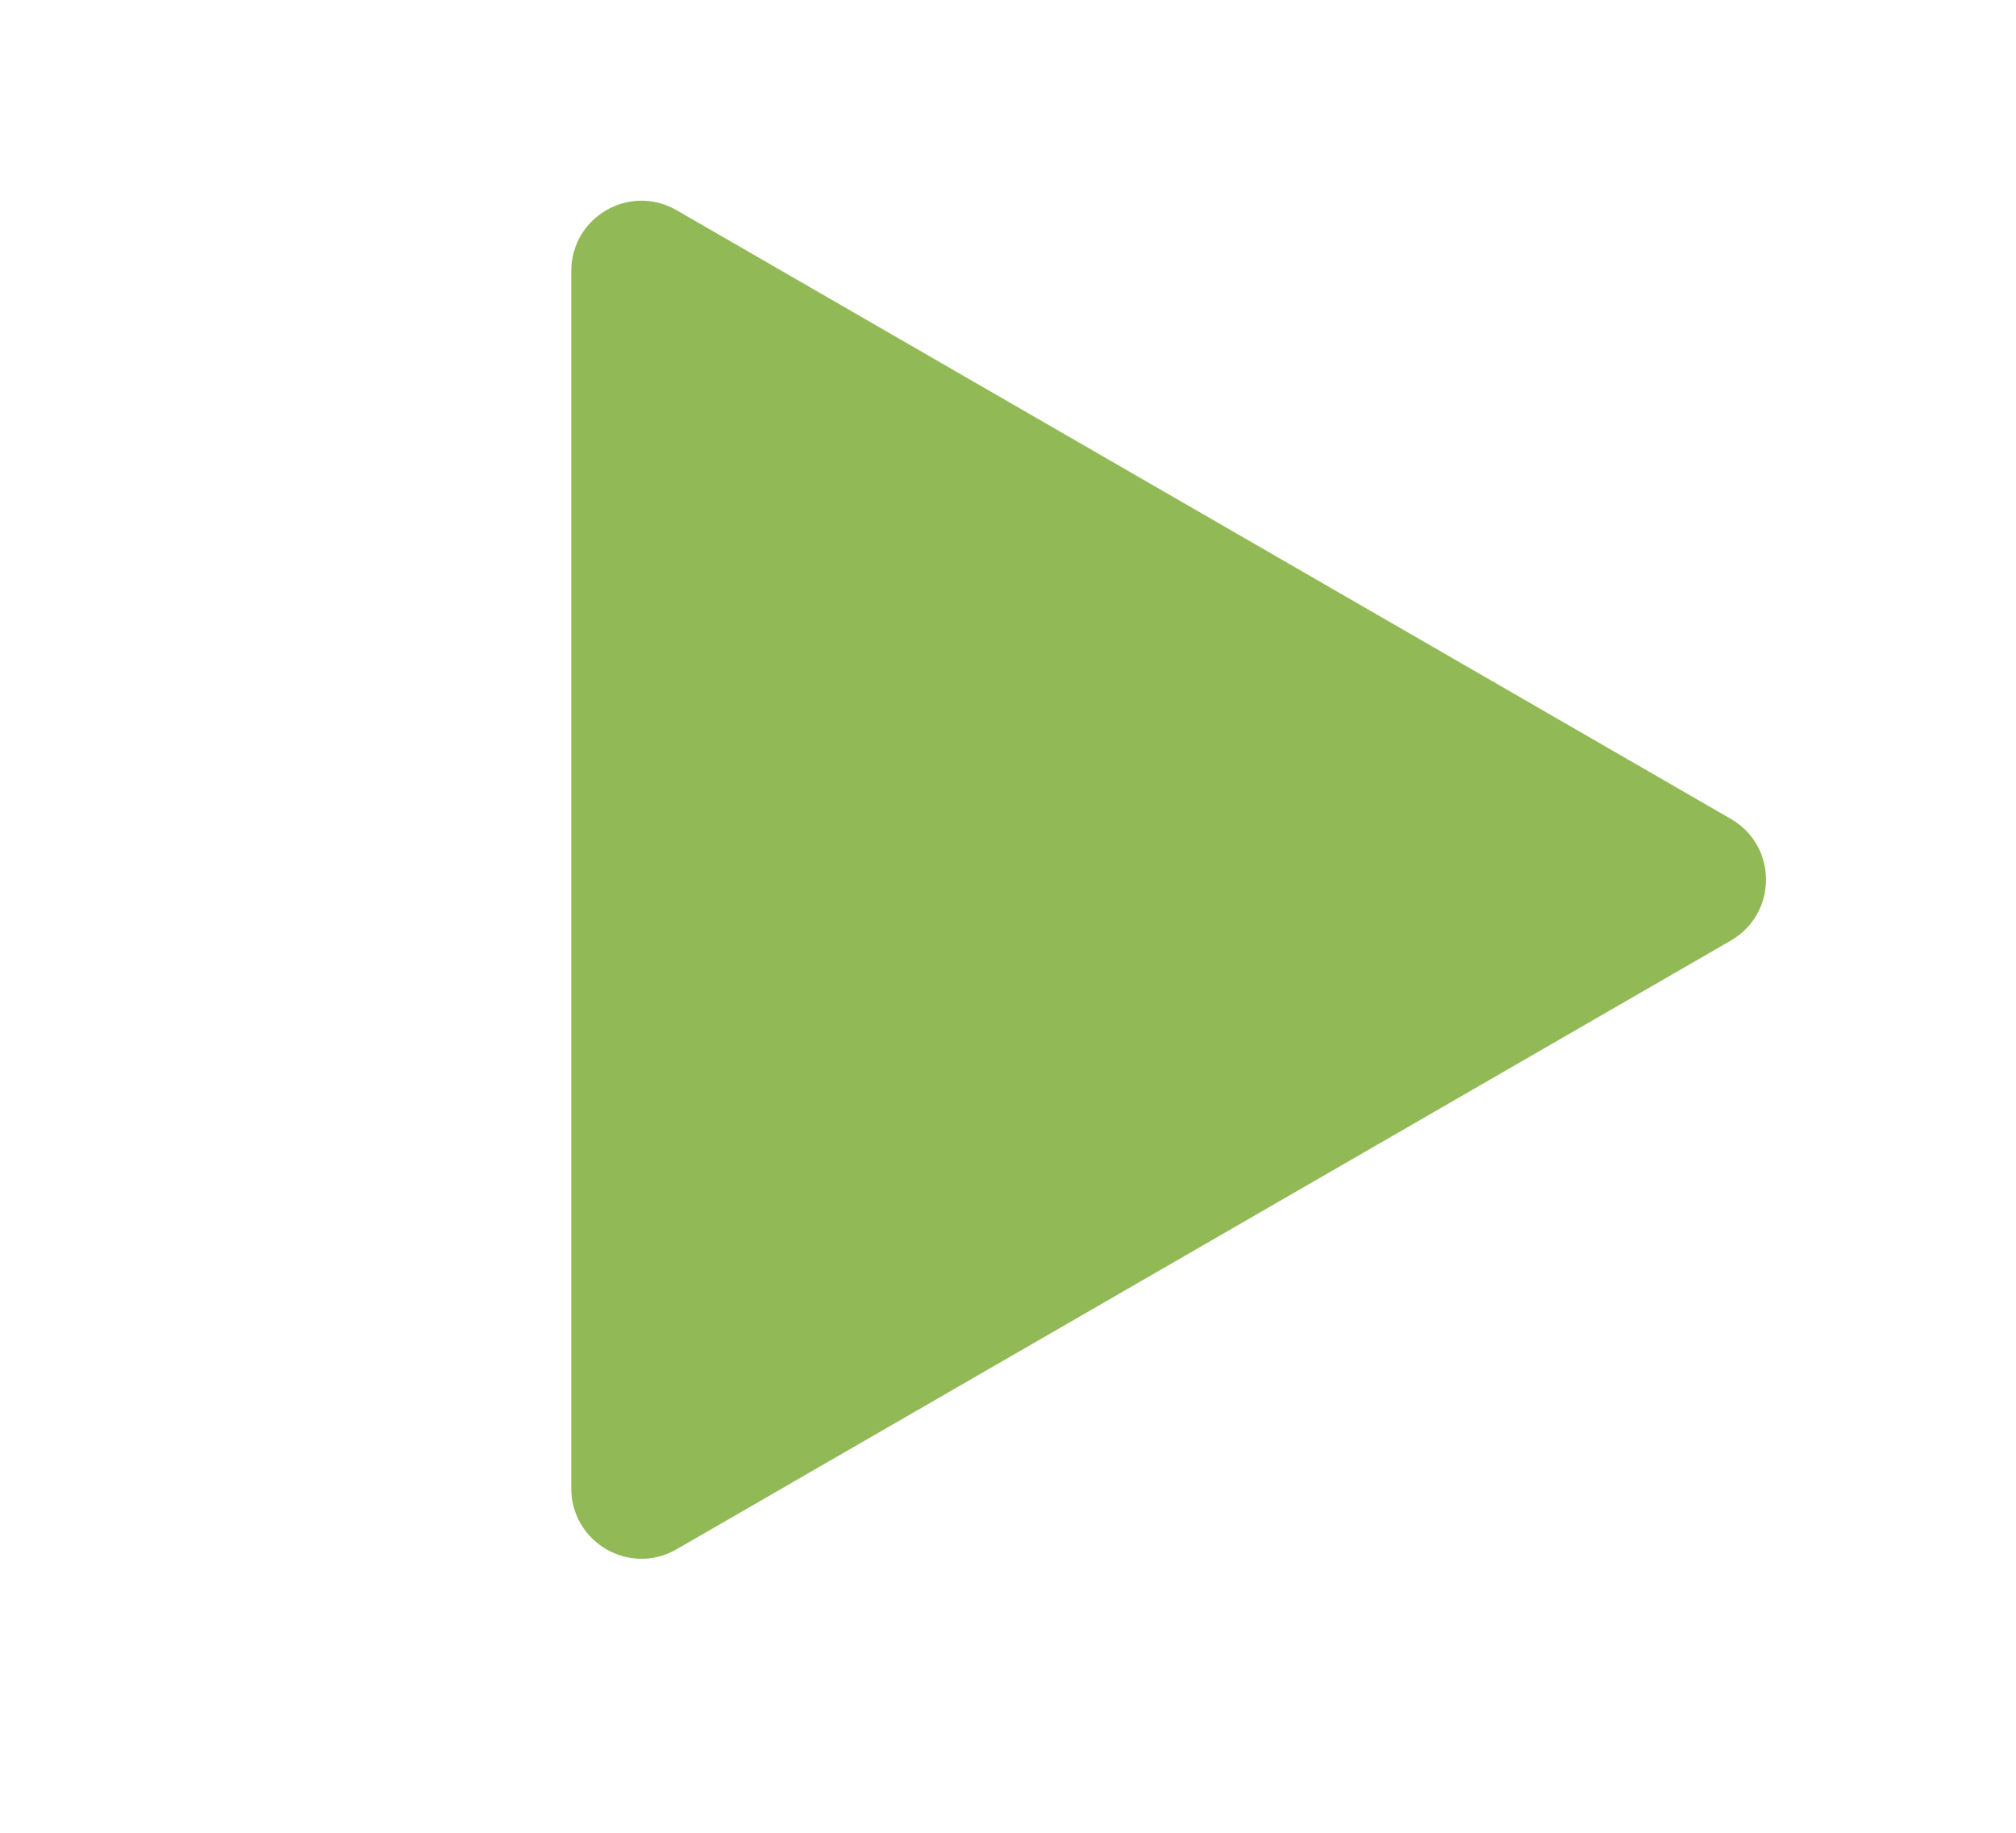 <svg width="11" height="10" viewBox="0 0 11 10" fill="none" xmlns="http://www.w3.org/2000/svg">
<path d="M9.444 4.468C9.7 4.615 9.7 4.984 9.444 5.132L3.692 8.453C3.436 8.601 3.117 8.416 3.117 8.121L3.117 1.479C3.117 1.184 3.436 0.999 3.692 1.147L9.444 4.468Z" fill="#91BA57"/>
</svg>
